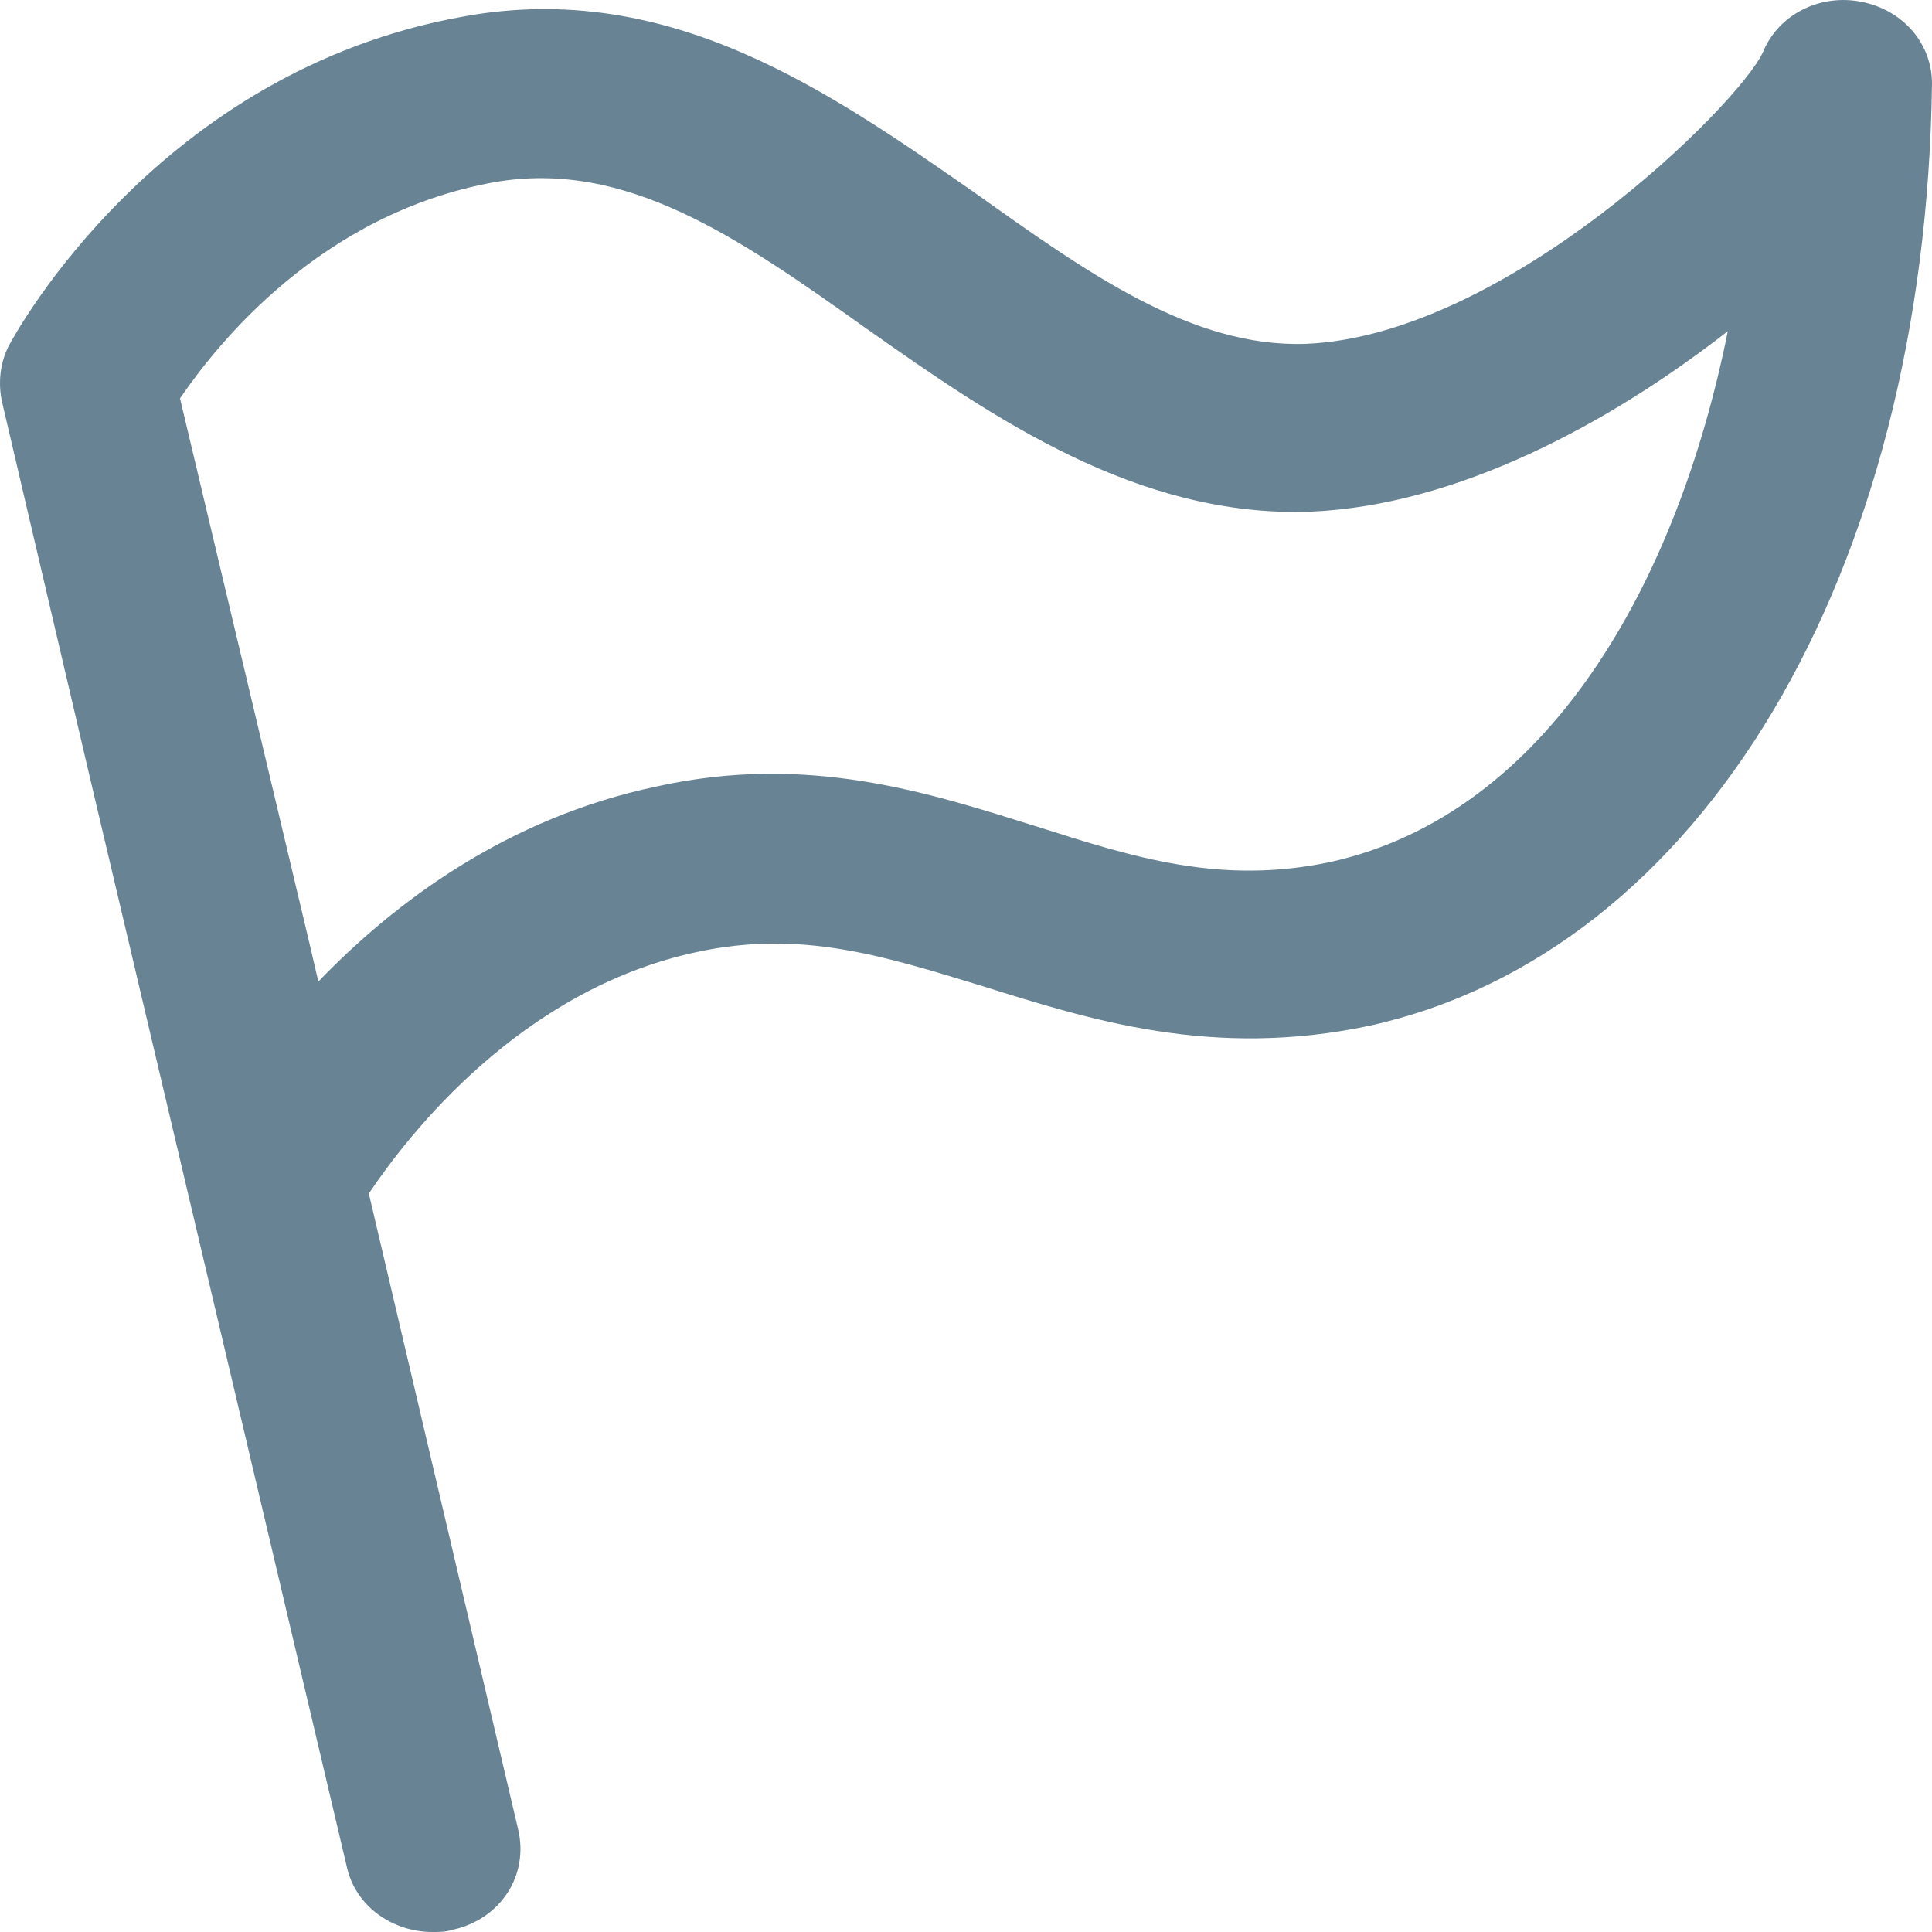 <svg width="30" height="30" viewBox="0 0 30 30" fill="none" xmlns="http://www.w3.org/2000/svg">
<path d="M28.909 0.029C28.261 -0.102 27.614 0.224 27.375 0.81C27 1.625 23.386 5.208 20.284 5.339C18.511 5.404 16.875 4.231 15.136 2.993C12.886 1.429 10.398 -0.33 7.193 0.257C2.455 1.104 0.239 5.176 0.136 5.371C5.07994e-08 5.632 -0.034 5.958 0.034 6.251L1.398 12.082L5.386 28.99C5.523 29.609 6.102 30 6.716 30C6.818 30 6.92 30 7.023 29.967C7.773 29.805 8.216 29.12 8.045 28.404L5.727 18.533C6.341 17.62 8.08 15.373 10.807 14.786C12.443 14.428 13.739 14.851 15.239 15.307C16.909 15.829 18.818 16.448 21.273 15.926C26.421 14.786 29.898 8.922 30 1.299C30 0.68 29.557 0.159 28.909 0.029ZM20.659 13.385C18.954 13.744 17.625 13.32 16.091 12.832C14.421 12.31 12.546 11.691 10.193 12.213C7.875 12.701 6.136 14.004 4.943 15.242L4.807 14.656L2.795 6.186C3.375 5.339 4.977 3.319 7.67 2.83C9.716 2.472 11.454 3.677 13.466 5.111C15.409 6.479 17.659 8.043 20.352 7.945C22.636 7.847 24.989 6.577 26.829 5.143C26.046 9.053 24.034 12.636 20.659 13.385Z" fill="#688494"/>
</svg>
